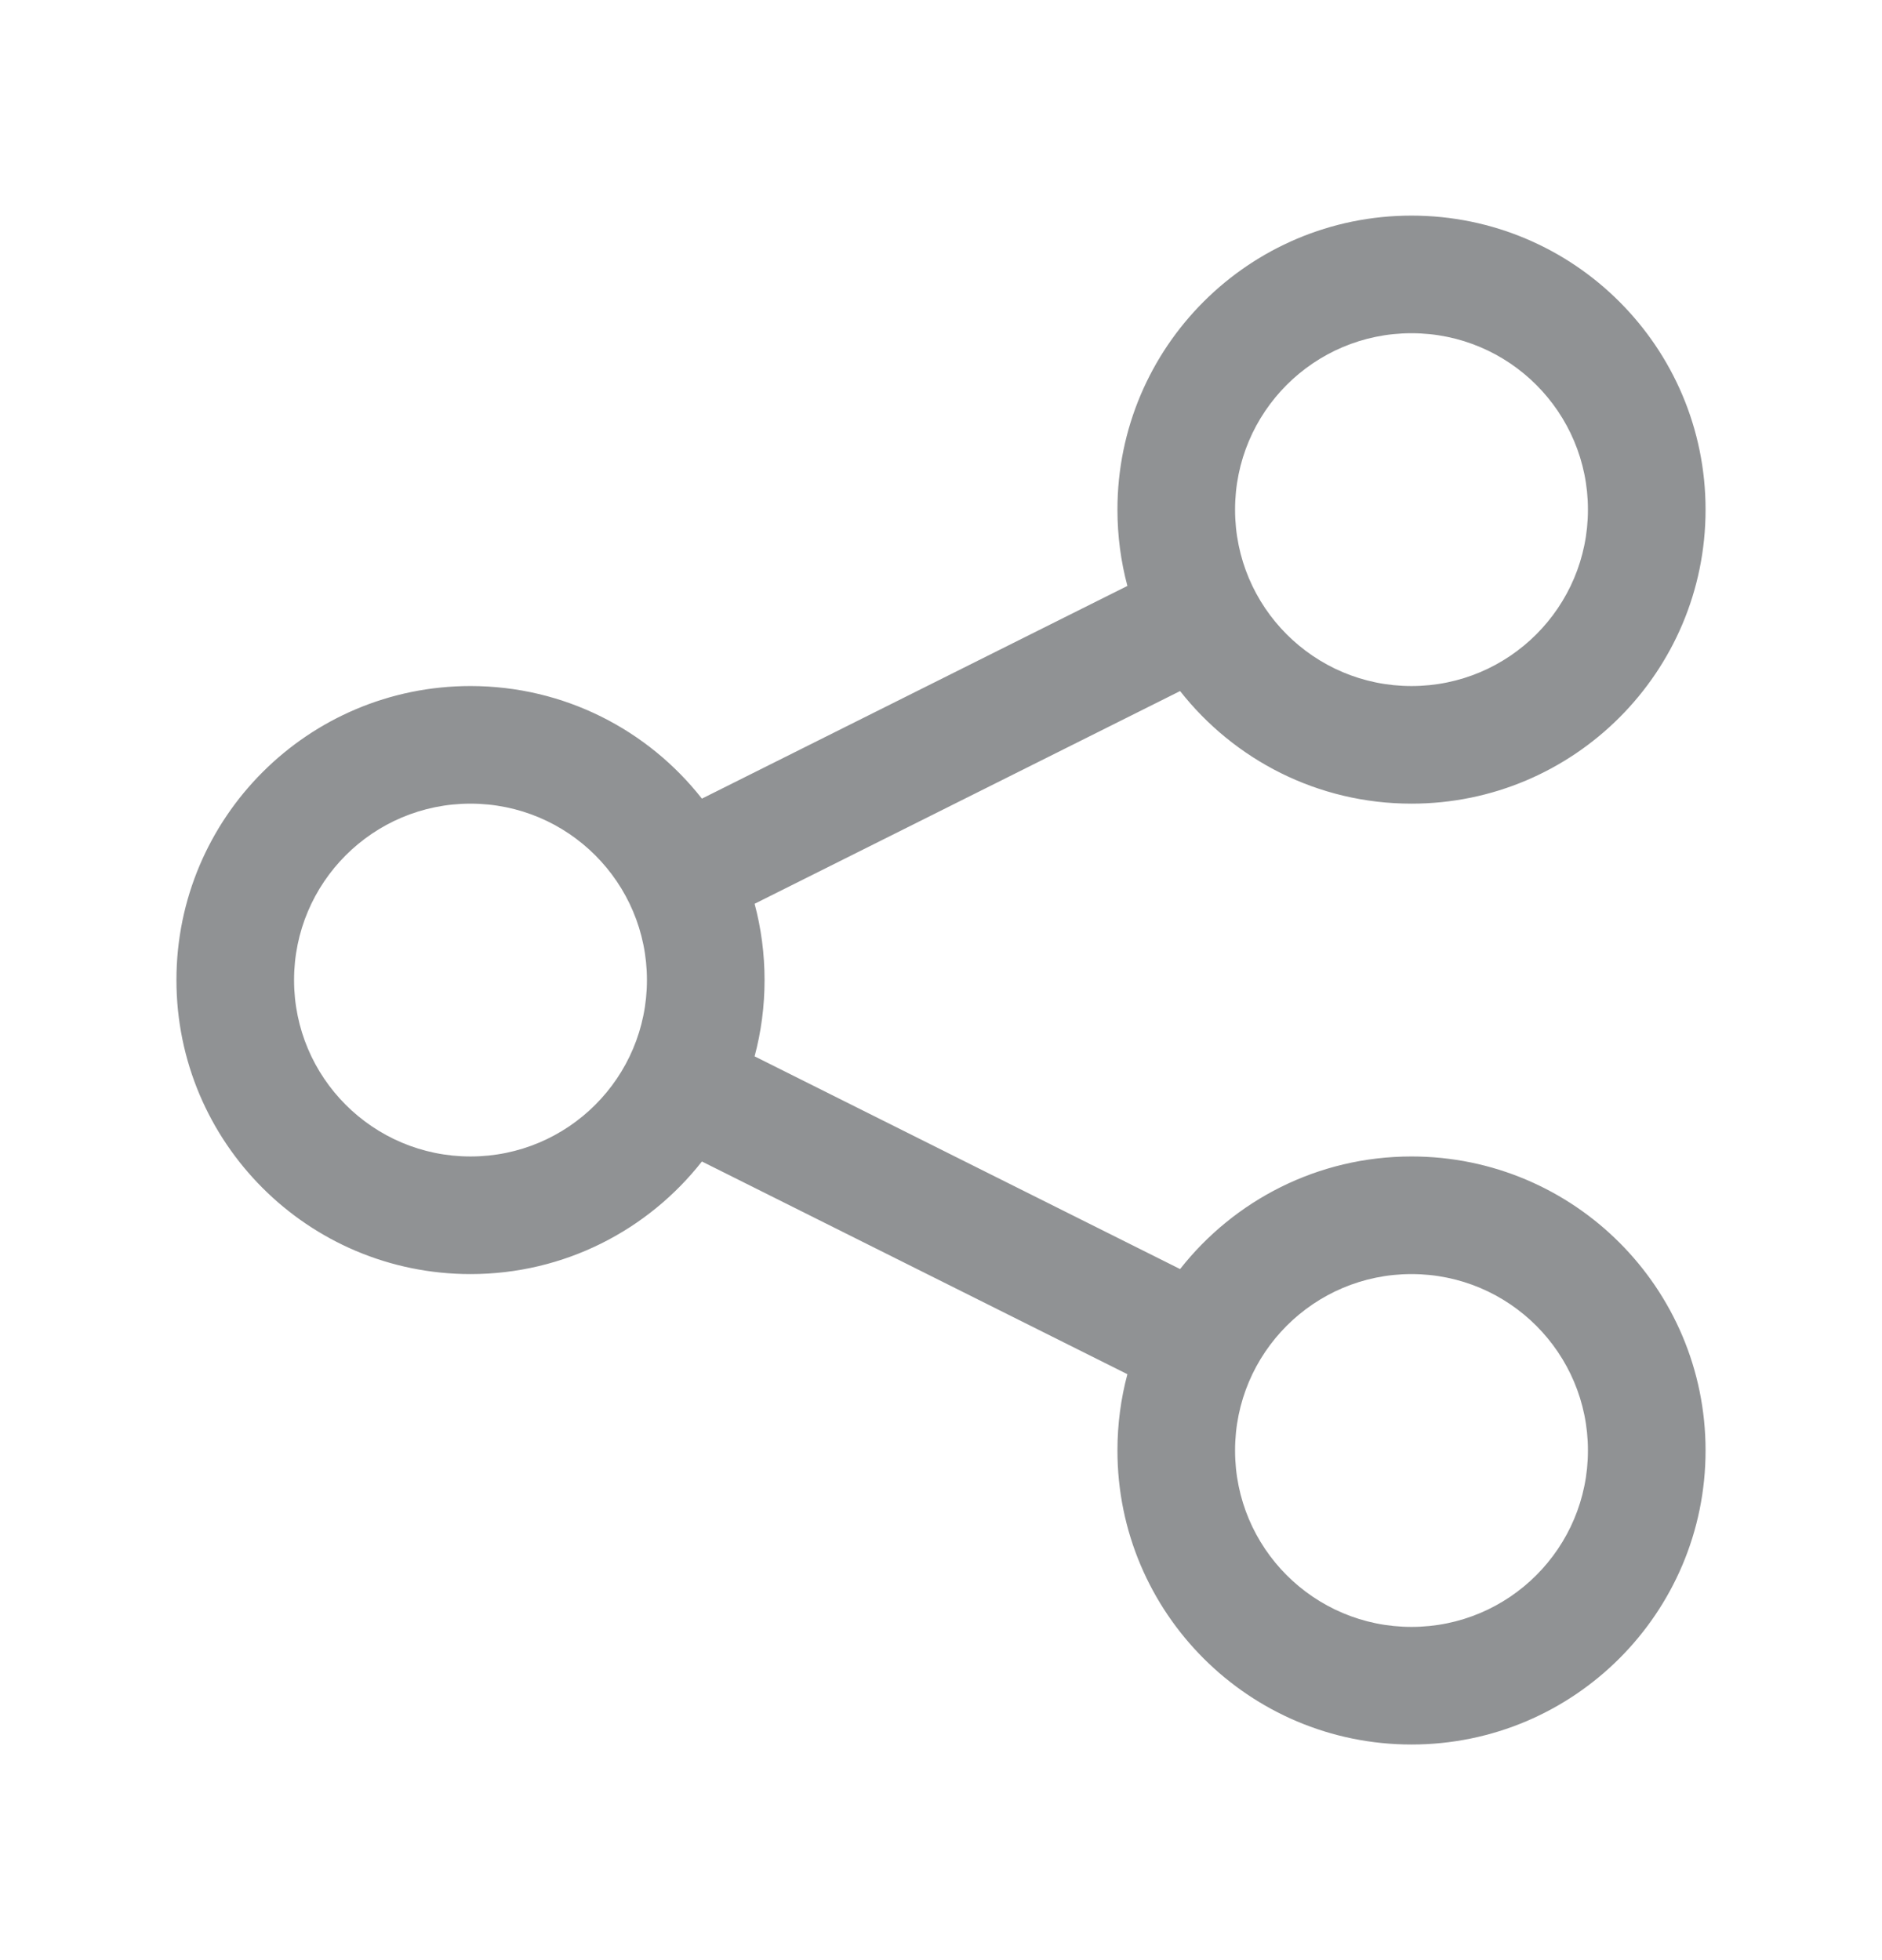 <svg width="24" height="25" viewBox="0 0 24 25" fill="none" xmlns="http://www.w3.org/2000/svg">
<path fill-rule="evenodd" clip-rule="evenodd" d="M18 2.75C15.929 2.75 14.25 4.429 14.25 6.5C14.25 6.836 14.294 7.163 14.377 7.473L8.951 10.186C8.265 9.312 7.198 8.75 6 8.75C3.929 8.75 2.25 10.429 2.25 12.5C2.25 14.571 3.929 16.25 6 16.25C7.198 16.25 8.265 15.688 8.951 14.814L14.377 17.527C14.294 17.837 14.25 18.164 14.25 18.5C14.25 20.571 15.929 22.25 18 22.25C20.071 22.25 21.75 20.571 21.75 18.5C21.75 16.429 20.071 14.75 18 14.75C16.802 14.75 15.736 15.312 15.049 16.186L9.623 13.473C9.706 13.162 9.75 12.836 9.75 12.5C9.75 12.164 9.706 11.838 9.623 11.527L15.049 8.814C15.736 9.688 16.802 10.25 18 10.25C20.071 10.25 21.75 8.571 21.75 6.5C21.75 4.429 20.071 2.75 18 2.75ZM15.75 6.5C15.75 5.257 16.757 4.25 18 4.25C19.243 4.25 20.25 5.257 20.25 6.5C20.25 7.743 19.243 8.75 18 8.75C16.757 8.75 15.75 7.743 15.75 6.5ZM3.75 12.5C3.75 11.257 4.757 10.25 6 10.25C7.243 10.25 8.25 11.257 8.25 12.5C8.25 13.743 7.243 14.75 6 14.75C4.757 14.75 3.75 13.743 3.75 12.5ZM18 16.25C16.757 16.25 15.75 17.257 15.75 18.5C15.75 19.743 16.757 20.75 18 20.75C19.243 20.75 20.25 19.743 20.25 18.5C20.25 17.257 19.243 16.25 18 16.25Z" fill="#909294"/>
</svg>

